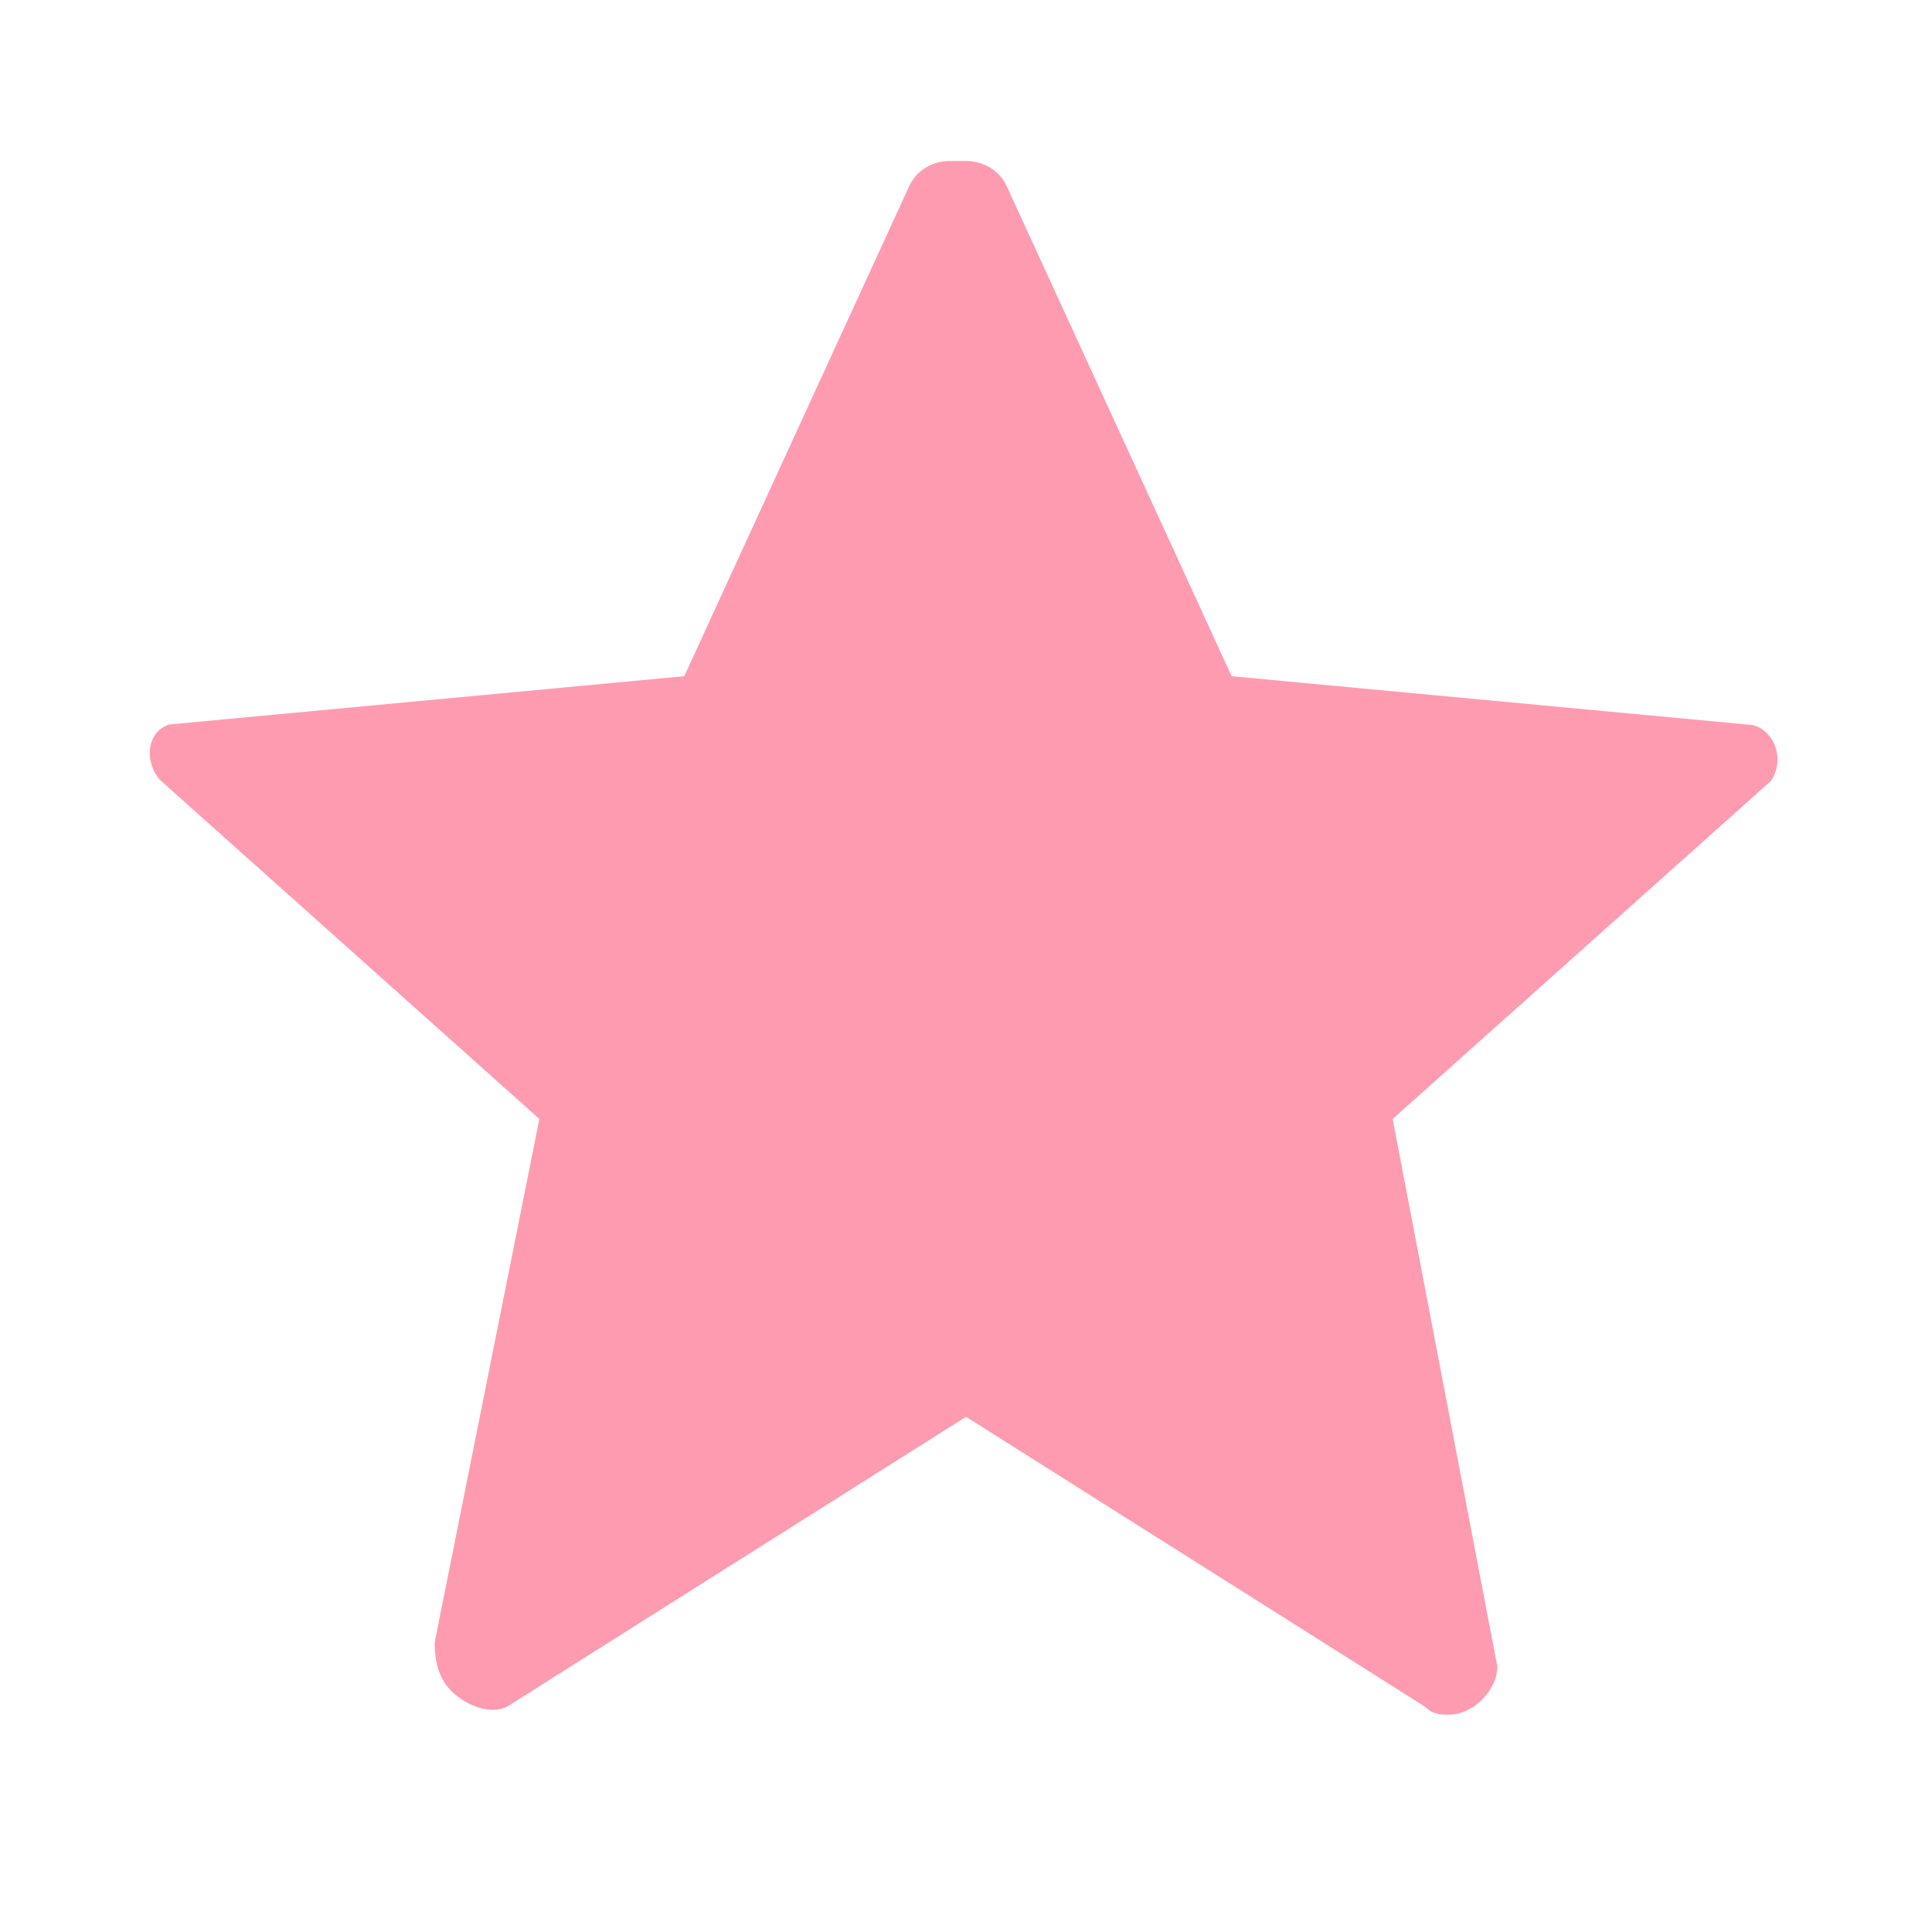 <svg width="24" height="24" viewBox="0 0 24 24" fill="#ff9bb0" xmlns="http://www.w3.org/2000/svg">
  <path d="M12 2C12.2 2 12.4 2.1 12.5 2.3L15.3 8.4L21.7 9C22 9 22.2 9.4 22 9.7L17.3 13.9L18.6 20.7C18.6 21 18.3 21.3 18 21.3C17.9 21.3 17.8 21.3 17.7 21.2L12 17.6L6.3 21.2C6.1 21.3 5.8 21.2 5.6 21C5.4 20.8 5.4 20.5 5.4 20.4L6.7 13.9L2 9.7C1.8 9.5 1.8 9.1 2.1 9L8.5 8.4L11.3 2.3C11.4 2.1 11.6 2 11.8 2H12Z"/>
</svg>
